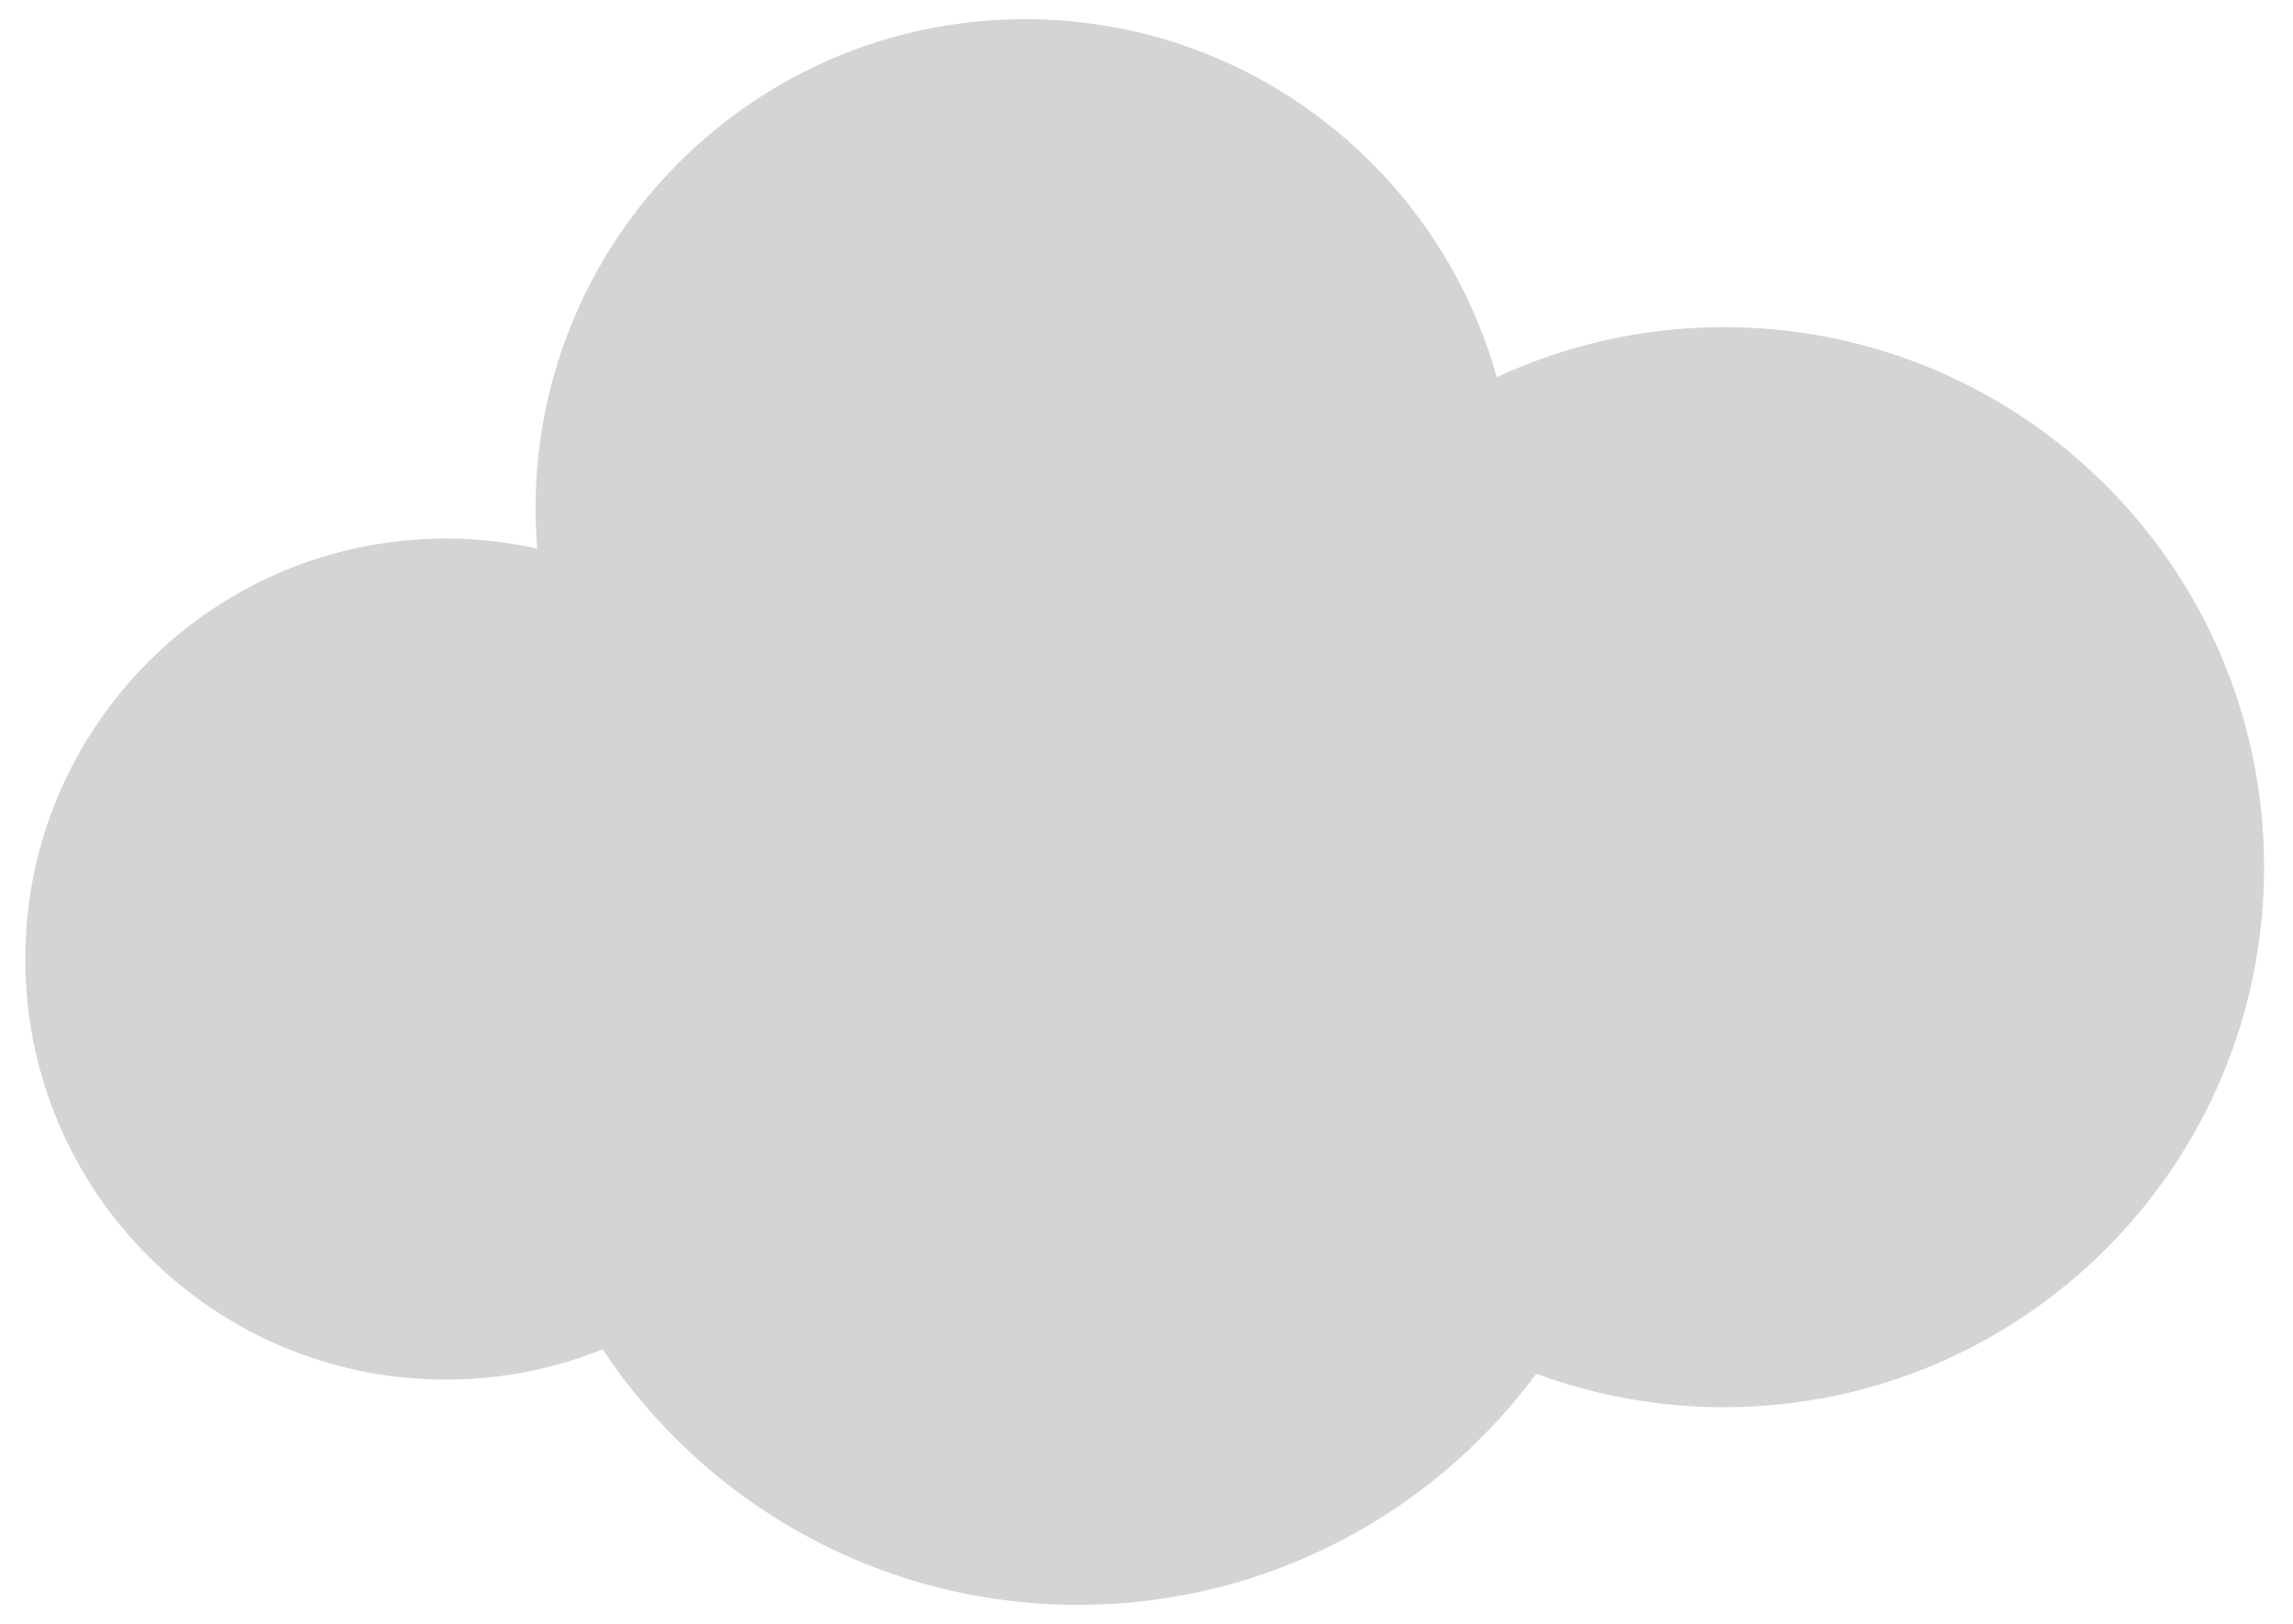 <?xml version="1.0" encoding="utf-8"?>
<!-- Generator: Adobe Illustrator 16.0.3, SVG Export Plug-In . SVG Version: 6.00 Build 0)  -->
<svg version="1.2" baseProfile="tiny" id="Layer_1" xmlns="http://www.w3.org/2000/svg" xmlns:xlink="http://www.w3.org/1999/xlink"
	 x="0px" y="0px" width="600px" height="425px" viewBox="0 0 600 425" xml:space="preserve">
<path fill="#D4D4D4" d="M451.087,85.615c-21.241,0-41.368,4.714-59.441,13.11c-15.041-54.038-64.571-93.704-123.4-93.704
	c-70.752,0-128.109,57.354-128.109,128.109c0,3.525,0.182,7.002,0.46,10.456c-7.704-1.71-15.698-2.637-23.917-2.637
	c-60.786,0-110.065,49.276-110.065,110.063c0,60.789,49.279,110.067,110.065,110.067c14.499,0,28.33-2.83,41.006-7.926
	c26.706,40.29,72.438,66.868,124.394,66.868c49.164,0,92.762-23.795,119.935-60.487c15.289,5.66,31.816,8.762,49.073,8.762
	c78.06,0,141.339-63.28,141.339-141.342C592.426,148.895,529.146,85.615,451.087,85.615z"/>
</svg>
